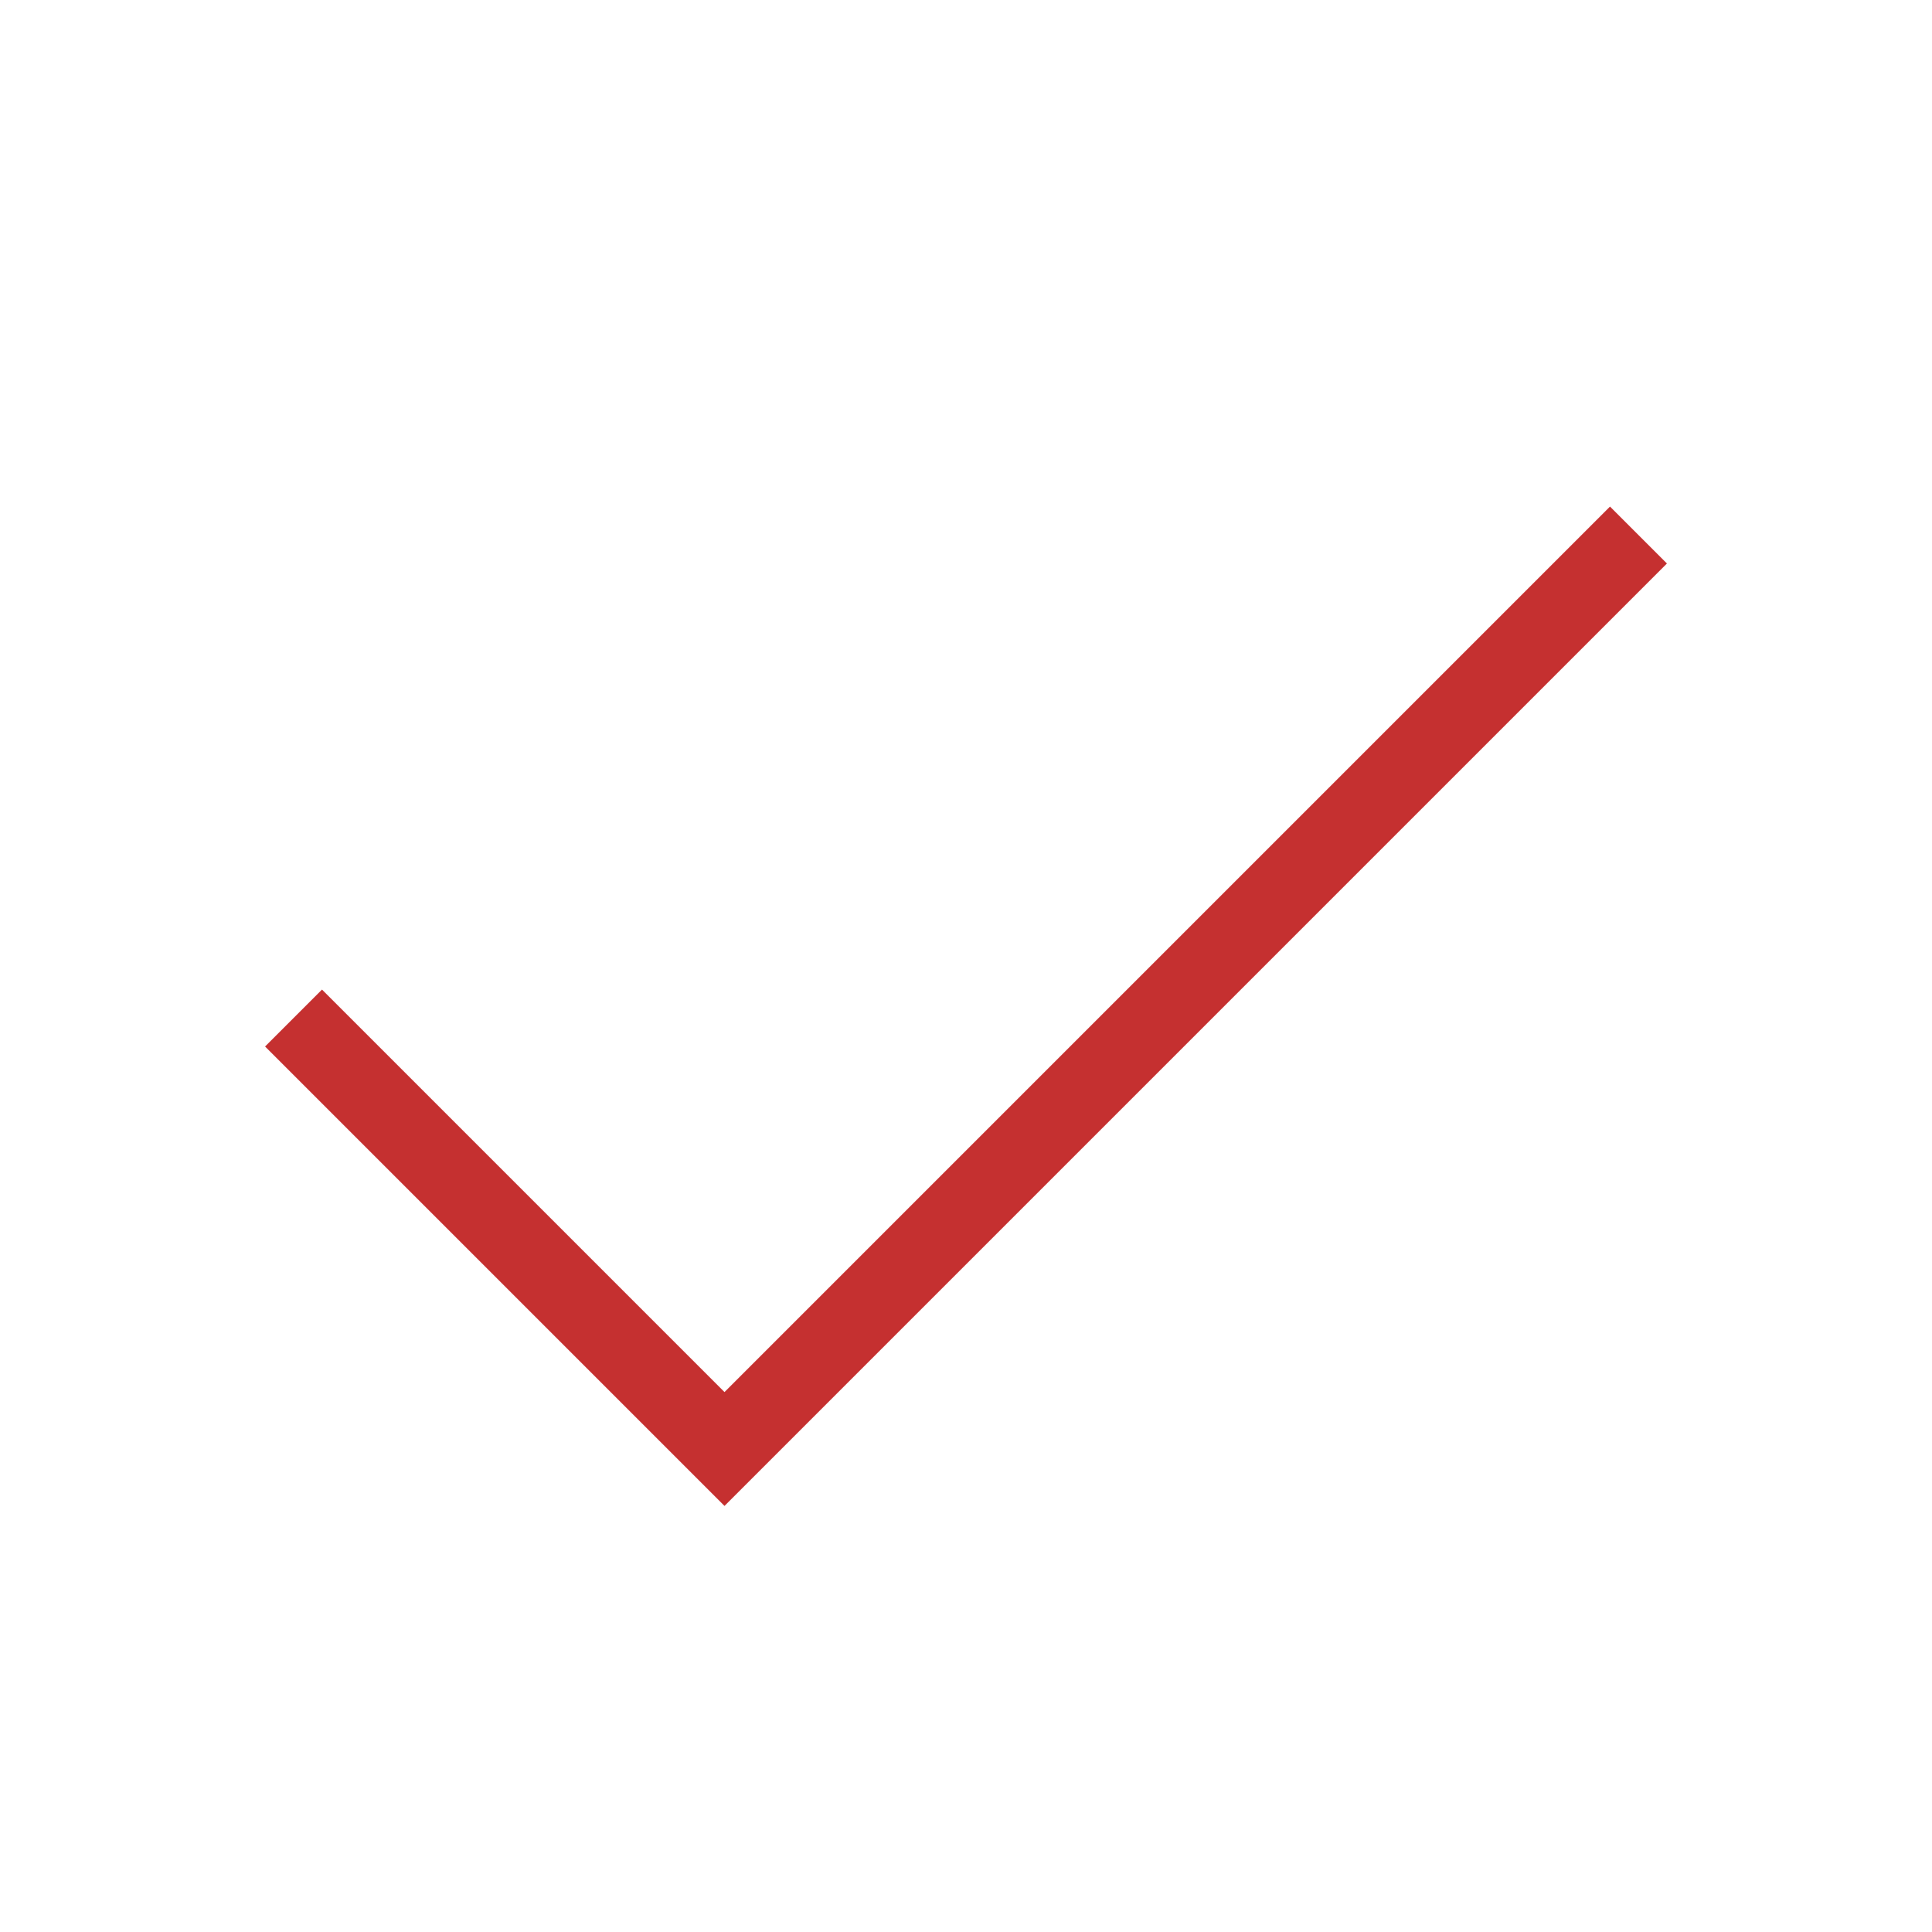 <svg xmlns="http://www.w3.org/2000/svg" width="48" height="48" viewBox="0 0 24 24" aria-labelledby="okIconTitle" stroke="#C53030" stroke-linecap="square" fill="none" color="#2329D6"><path d="M4 13l5 5L20 7"/></svg>